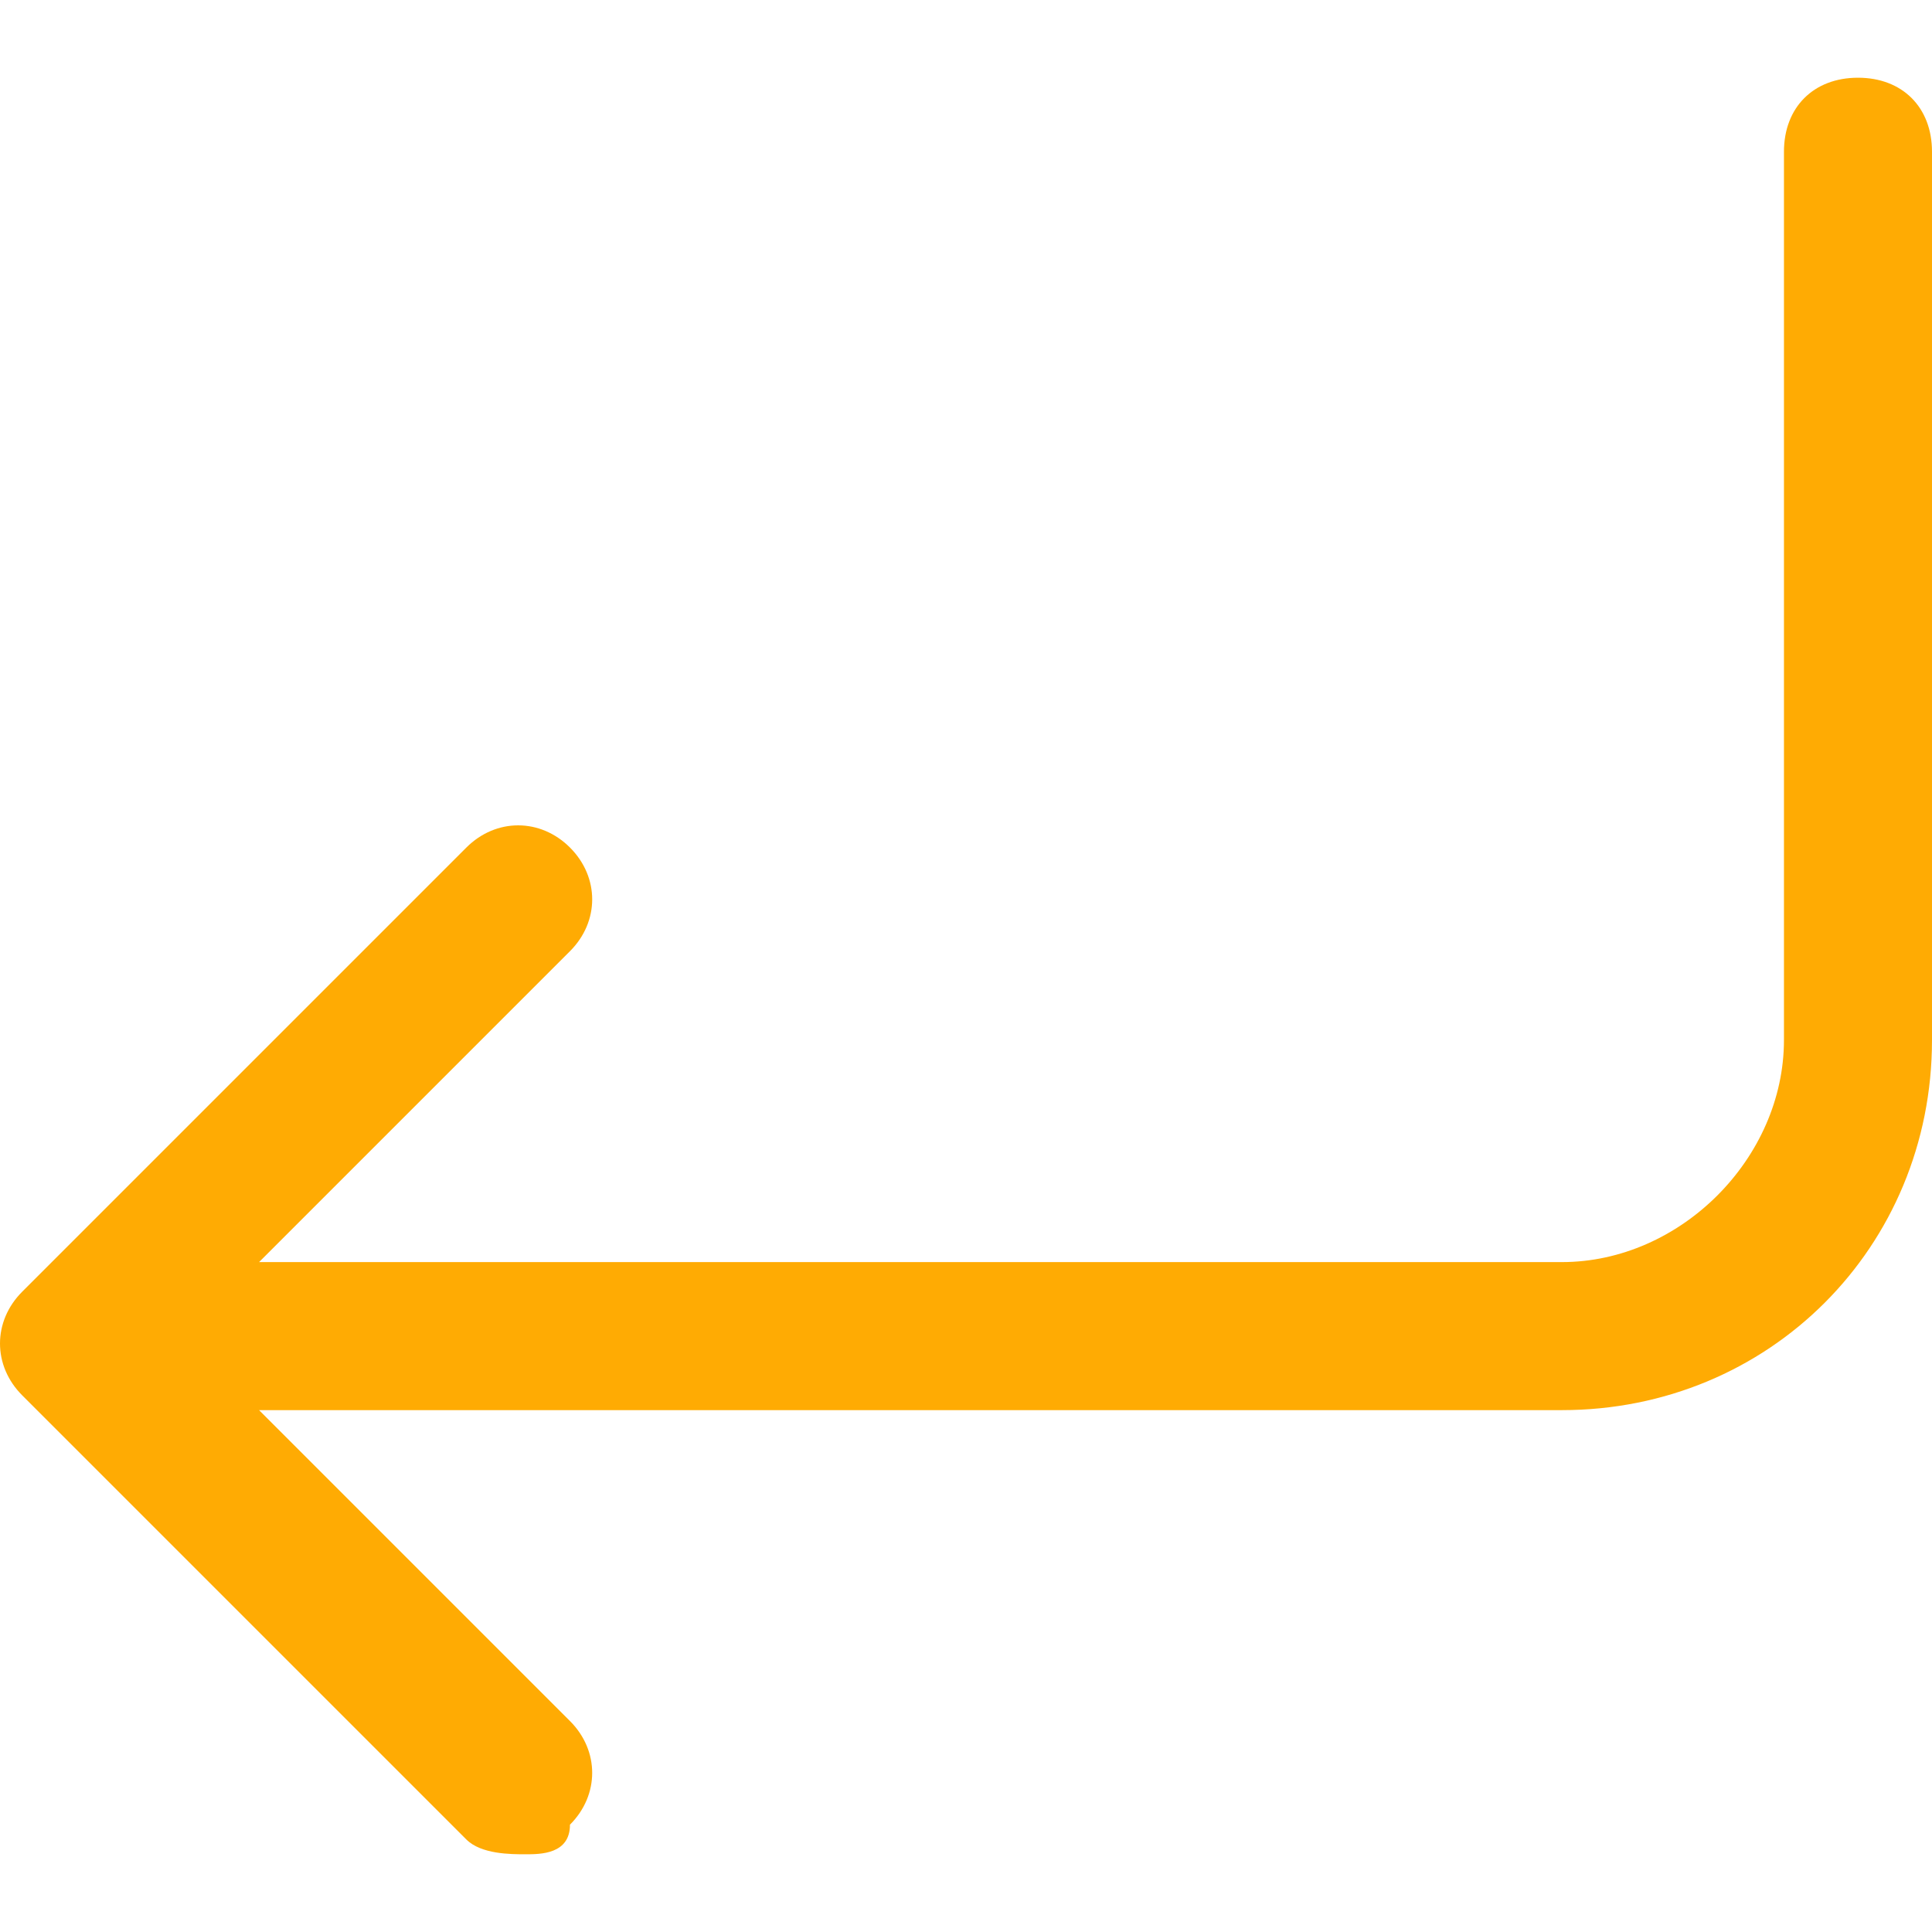 <?xml version="1.0" encoding="iso-8859-1"?>
<svg xmlns="http://www.w3.org/2000/svg" xmlns:xlink="http://www.w3.org/1999/xlink" version="1.1" viewBox="0 0 227.085 227.085" enable-background="new 0 0 227.085 227.085" width="512px" height="512px">
  <g>
    <path d="m218.385,9.135c-5.22,0-8.701,3.48-8.701,8.701v104.407c0,13.921-12.181,26.102-26.102,26.102h-153.13l36.543-36.543c3.48-3.48 3.48-8.701 0-12.181-3.48-3.48-8.701-3.48-12.181,0l-52.204,52.204c-3.48,3.48-3.48,8.701 4.44089e-16,12.181l52.204,52.204c1.74,1.74 5.22,1.74 6.96,1.74s5.22,0 5.22-3.48c3.48-3.48 3.48-8.701 0-12.181l-36.543-36.543h153.13c24.362,0 43.503-19.141 43.503-43.503v-104.408c0.002-5.22-3.478-8.7-8.699-8.7z" fill="#ffab03"/>
  </g>
</svg>

